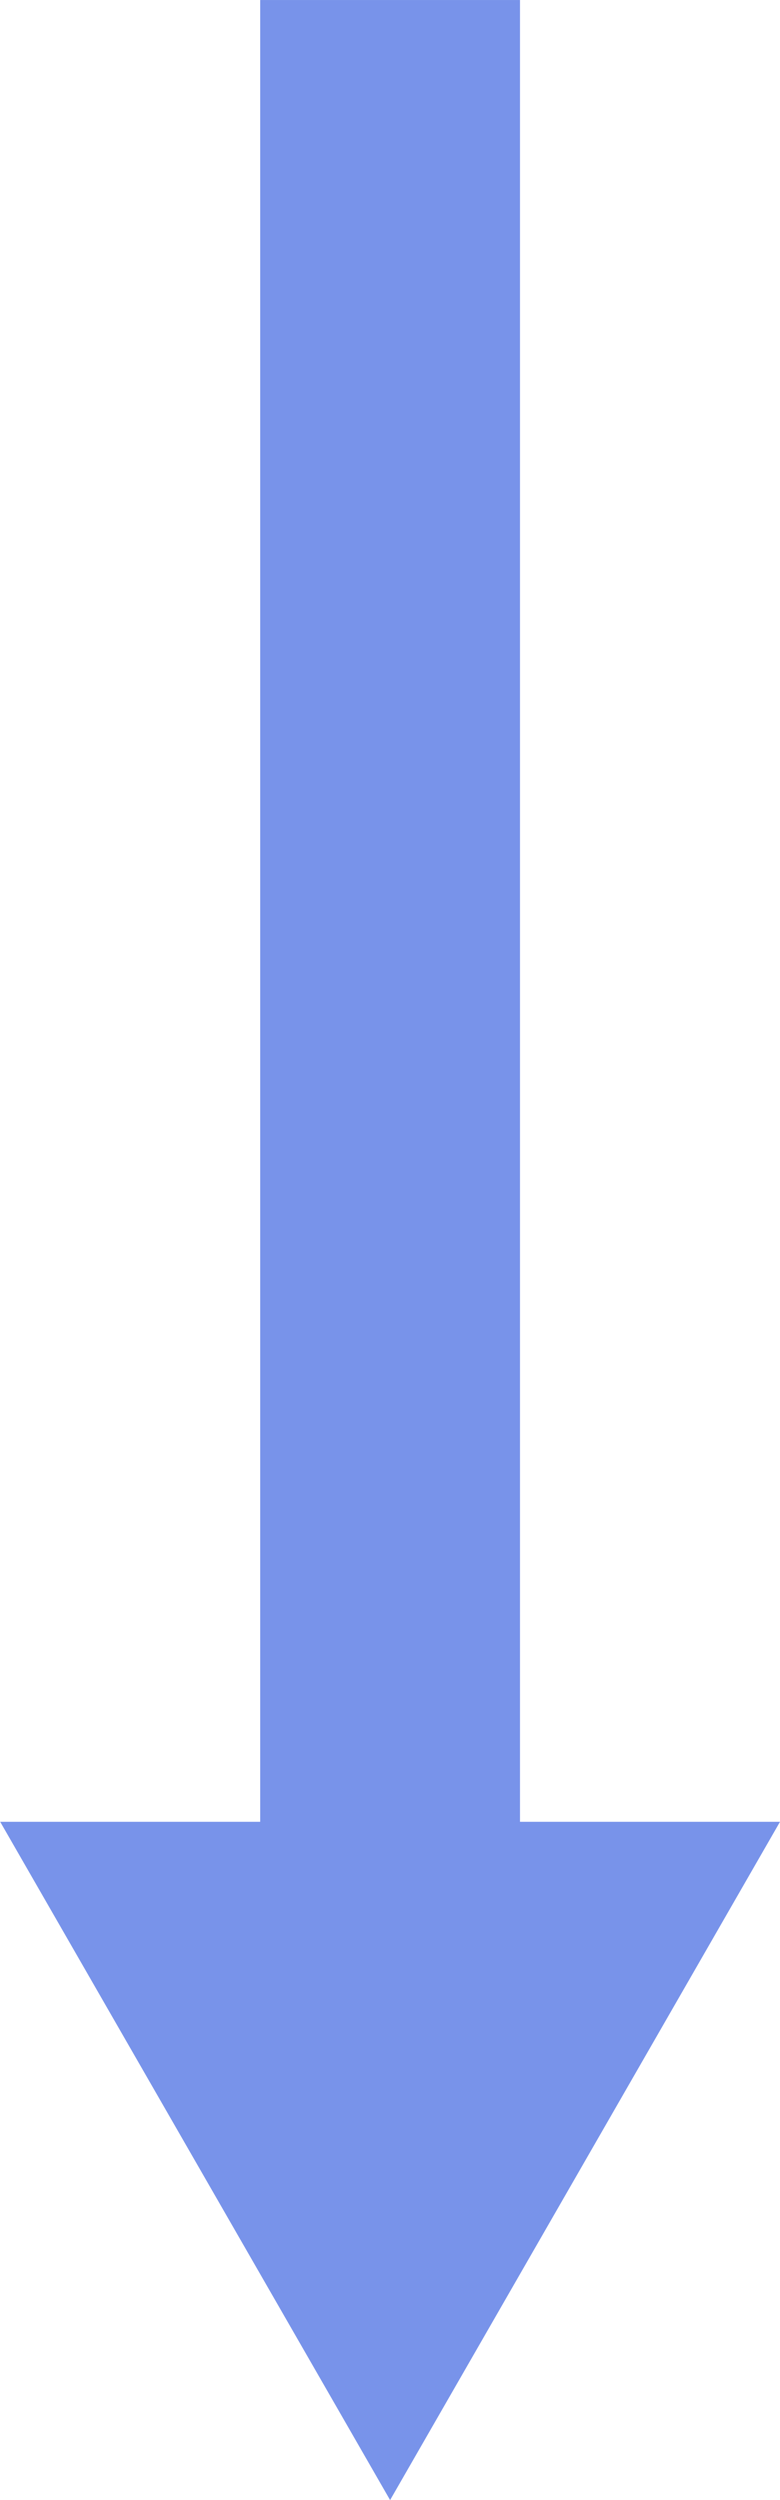 <?xml version="1.0" encoding="UTF-8"?>
<svg width="15" height="48.032" version="1.1" viewBox="0 0 3.969 12.709" xmlns="http://www.w3.org/2000/svg" xmlns:cc="http://creativecommons.org/ns#" xmlns:dc="http://purl.org/dc/elements/1.1/" xmlns:rdf="http://www.w3.org/1999/02/22-rdf-syntax-ns#">
 <path d="m2.646 0v9.261h1.323l-1.984 3.448-1.984-3.448h1.323v-9.261h1.323" fill="#7893ea"/>
</svg>
